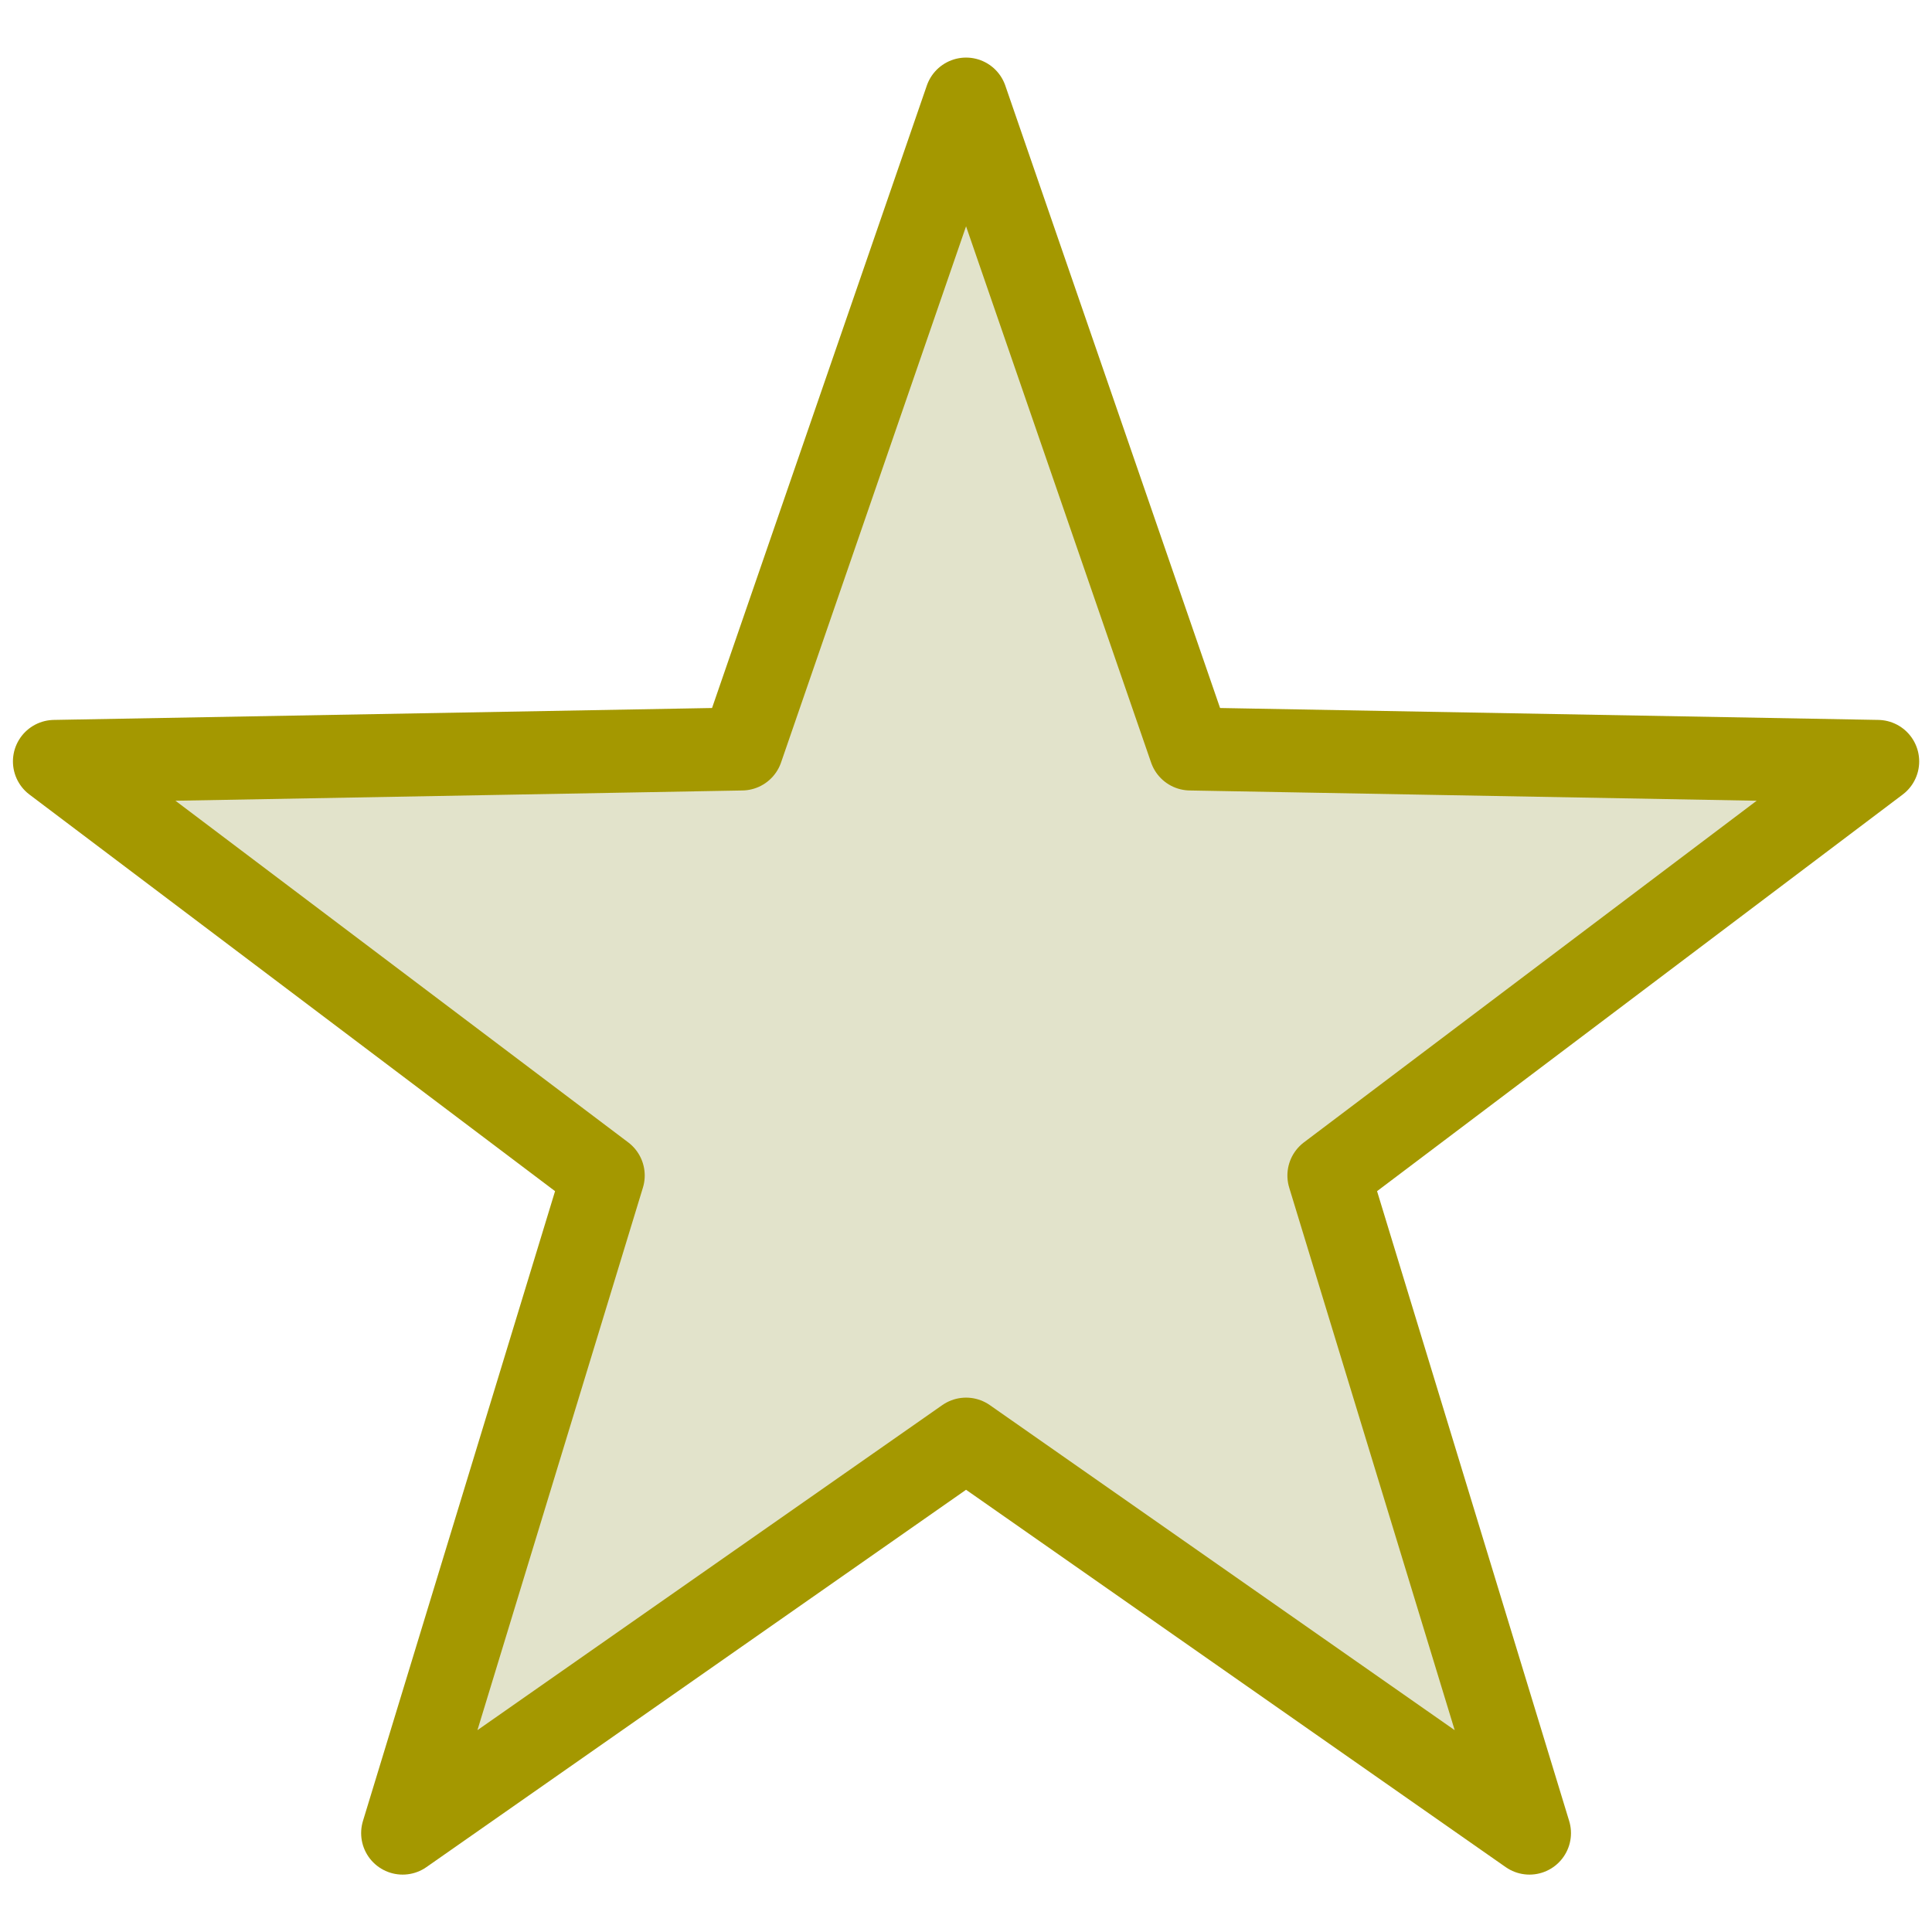 <?xml version="1.0" encoding="UTF-8" standalone="no"?>
<!-- Created with Inkscape (http://www.inkscape.org/) -->

<svg
   xmlns:osb="http://www.openswatchbook.org/uri/2009/osb"
   xmlns:dc="http://purl.org/dc/elements/1.1/"
   xmlns:cc="http://creativecommons.org/ns#"
   xmlns:rdf="http://www.w3.org/1999/02/22-rdf-syntax-ns#"
   xmlns:svg="http://www.w3.org/2000/svg"
   xmlns="http://www.w3.org/2000/svg"
   xmlns:sodipodi="http://sodipodi.sourceforge.net/DTD/sodipodi-0.dtd"
   xmlns:inkscape="http://www.inkscape.org/namespaces/inkscape"
   width="500"
   height="500"
   viewBox="0 0 132.292 132.292"
   version="1.1"
   id="svg8"
   inkscape:version="0.92.2 5c3e80d, 2017-08-06"
   sodipodi:docname="empty_star.svg">
  <title
     id="title2534">Start icon</title>
  <defs
     id="defs2">
    <linearGradient
       id="linearGradient2520"
       osb:paint="solid">
      <stop
         style="stop-color:#4d0000;stop-opacity:1;"
         offset="0"
         id="stop2518" />
    </linearGradient>
    <marker
       style="overflow:visible"
       inkscape:stockid="InfiniteLineStart"
       id="InfiniteLineStart"
       refX="0"
       refY="0"
       orient="auto"
       inkscape:isstock="true">
      <g
         id="g2220"
         style="fill:#ffcc00;fill-opacity:1;stroke:#000000;stroke-opacity:1"
         transform="translate(-13)">
        <circle
           id="circle2214"
           r="0.8"
           cy="0"
           cx="3"
           style="fill:#ffcc00;fill-opacity:1;stroke:#000000;stroke-opacity:1" />
        <circle
           id="circle2216"
           r="0.8"
           cy="0"
           cx="6.5"
           style="fill:#ffcc00;fill-opacity:1;stroke:#000000;stroke-opacity:1" />
        <circle
           id="circle2218"
           r="0.8"
           cy="0"
           cx="10"
           style="fill:#ffcc00;fill-opacity:1;stroke:#000000;stroke-opacity:1" />
      </g>
    </marker>
    <marker
       inkscape:stockid="SquareL"
       orient="auto"
       refY="0"
       refX="0"
       id="SquareL"
       style="overflow:visible"
       inkscape:isstock="true">
      <path
         id="path2040"
         d="M -5,-5 V 5 H 5 V -5 Z"
         style="fill:#ffcc00;fill-opacity:1;fill-rule:evenodd;stroke:#000000;stroke-width:1pt;stroke-opacity:1"
         transform="scale(0.8)"
         inkscape:connector-curvature="0" />
    </marker>
    <marker
       inkscape:stockid="Tail"
       orient="auto"
       refY="0"
       refX="0"
       id="Tail"
       style="overflow:visible"
       inkscape:isstock="true">
      <g
         id="g2018"
         transform="scale(-1.2)"
         style="fill:#ffcc00;fill-opacity:1;stroke:#000000;stroke-opacity:1">
        <path
           id="path2006"
           d="M -3.805,-3.959 0.544,0"
           style="fill:#ffcc00;fill-opacity:1;fill-rule:evenodd;stroke:#000000;stroke-width:0.8;stroke-linecap:round;stroke-opacity:1"
           inkscape:connector-curvature="0" />
        <path
           id="path2008"
           d="M -1.287,-3.959 3.062,0"
           style="fill:#ffcc00;fill-opacity:1;fill-rule:evenodd;stroke:#000000;stroke-width:0.8;stroke-linecap:round;stroke-opacity:1"
           inkscape:connector-curvature="0" />
        <path
           id="path2010"
           d="M 1.305,-3.959 5.654,0"
           style="fill:#ffcc00;fill-opacity:1;fill-rule:evenodd;stroke:#000000;stroke-width:0.8;stroke-linecap:round;stroke-opacity:1"
           inkscape:connector-curvature="0" />
        <path
           id="path2012"
           d="M -3.805,4.178 0.544,0.22"
           style="fill:#ffcc00;fill-opacity:1;fill-rule:evenodd;stroke:#000000;stroke-width:0.8;stroke-linecap:round;stroke-opacity:1"
           inkscape:connector-curvature="0" />
        <path
           id="path2014"
           d="M -1.287,4.178 3.062,0.22"
           style="fill:#ffcc00;fill-opacity:1;fill-rule:evenodd;stroke:#000000;stroke-width:0.8;stroke-linecap:round;stroke-opacity:1"
           inkscape:connector-curvature="0" />
        <path
           id="path2016"
           d="M 1.305,4.178 5.654,0.22"
           style="fill:#ffcc00;fill-opacity:1;fill-rule:evenodd;stroke:#000000;stroke-width:0.8;stroke-linecap:round;stroke-opacity:1"
           inkscape:connector-curvature="0" />
      </g>
    </marker>
    <marker
       inkscape:stockid="Arrow1Lstart"
       orient="auto"
       refY="0"
       refX="0"
       id="Arrow1Lstart"
       style="overflow:visible"
       inkscape:isstock="true">
      <path
         id="path1970"
         d="M 0,0 5,-5 -12.5,0 5,5 Z"
         style="fill:#ffcc00;fill-opacity:1;fill-rule:evenodd;stroke:#000000;stroke-width:1pt;stroke-opacity:1"
         transform="matrix(0.8,0,0,0.8,10,0)"
         inkscape:connector-curvature="0" />
    </marker>
    <marker
       inkscape:stockid="DotL"
       orient="auto"
       refY="0"
       refX="0"
       id="DotL"
       style="overflow:visible"
       inkscape:isstock="true">
      <path
         id="path2031"
         d="m -2.5,-1 c 0,2.76 -2.24,5 -5,5 -2.76,0 -5,-2.24 -5,-5 0,-2.76 2.24,-5 5,-5 2.76,0 5,2.24 5,5 z"
         style="fill:#ffcc00;fill-opacity:1;fill-rule:evenodd;stroke:#000000;stroke-width:1pt;stroke-opacity:1"
         transform="matrix(0.8,0,0,0.8,5.92,0.8)"
         inkscape:connector-curvature="0" />
    </marker>
  </defs>
  <sodipodi:namedview
     id="base"
     pagecolor="#ffffff"
     bordercolor="#666666"
     borderopacity="1.0"
     inkscape:pageopacity="0.0"
     inkscape:pageshadow="2"
     inkscape:zoom="0.98994949"
     inkscape:cx="439.61647"
     inkscape:cy="283.02486"
     inkscape:document-units="mm"
     inkscape:current-layer="layer1"
     showgrid="false"
     inkscape:measure-start="0,0"
     inkscape:measure-end="0,0"
     fit-margin-top="0"
     fit-margin-left="0"
     fit-margin-right="0"
     fit-margin-bottom="0"
     units="px"
     inkscape:window-width="1920"
     inkscape:window-height="999"
     inkscape:window-x="1920"
     inkscape:window-y="0"
     inkscape:window-maximized="1" />
  <g
     inkscape:label="Layer 1"
     inkscape:groupmode="layer"
     id="layer1"
     transform="translate(-6.367,-92.405)">
    <g
       id="g2532"
       inkscape:label="Star"
       transform="matrix(0.716,0,0,0.716,2.694,59.884)">
      <path
         inkscape:label="Fill"
         inkscape:transform-center-y="-8.7537025"
         d="m 97.518,54.896 21.446,62.152 65.737,1.19 -52.483,39.602 19.182,62.888 -53.882,-37.677 -53.882,37.677 19.182,-62.888 -52.483,-39.602 65.737,-1.19 z"
         inkscape:randomized="0"
         inkscape:rounded="0"
         inkscape:flatsided="false"
         sodipodi:arg2="-0.9424778"
         sodipodi:arg1="-1.5707963"
         sodipodi:r2="36.486012"
         sodipodi:r1="91.669937"
         sodipodi:cy="146.56548"
         sodipodi:cx="97.51786"
         sodipodi:sides="5"
         id="path864"
         style="opacity:1;fill:#747800;fill-opacity:0.204;stroke:none;stroke-width:2.275;stroke-linecap:round;stroke-linejoin:round;stroke-miterlimit:4;stroke-dasharray:none;stroke-opacity:1;paint-order:normal"
         sodipodi:type="star" />
      <path
         inkscape:label="Stroke"
         sodipodi:type="star"
         style="opacity:1;fill:none;fill-opacity:1;stroke:#a49800;stroke-width:7.938;stroke-linecap:round;stroke-linejoin:round;stroke-miterlimit:4;stroke-dasharray:none;stroke-opacity:1;paint-order:normal"
         id="path2528"
         sodipodi:sides="5"
         sodipodi:cx="97.51786"
         sodipodi:cy="146.56548"
         sodipodi:r1="91.669937"
         sodipodi:r2="36.486012"
         sodipodi:arg1="-1.5707963"
         sodipodi:arg2="-0.9424778"
         inkscape:flatsided="false"
         inkscape:rounded="0"
         inkscape:randomized="0"
         d="m 97.518,54.896 21.446,62.152 65.737,1.19 -52.483,39.602 19.182,62.888 -53.882,-37.677 -53.882,37.677 19.182,-62.888 -52.483,-39.602 65.737,-1.19 z"
         inkscape:transform-center-y="-8.7537025" />
    </g>
  </g>
</svg>
